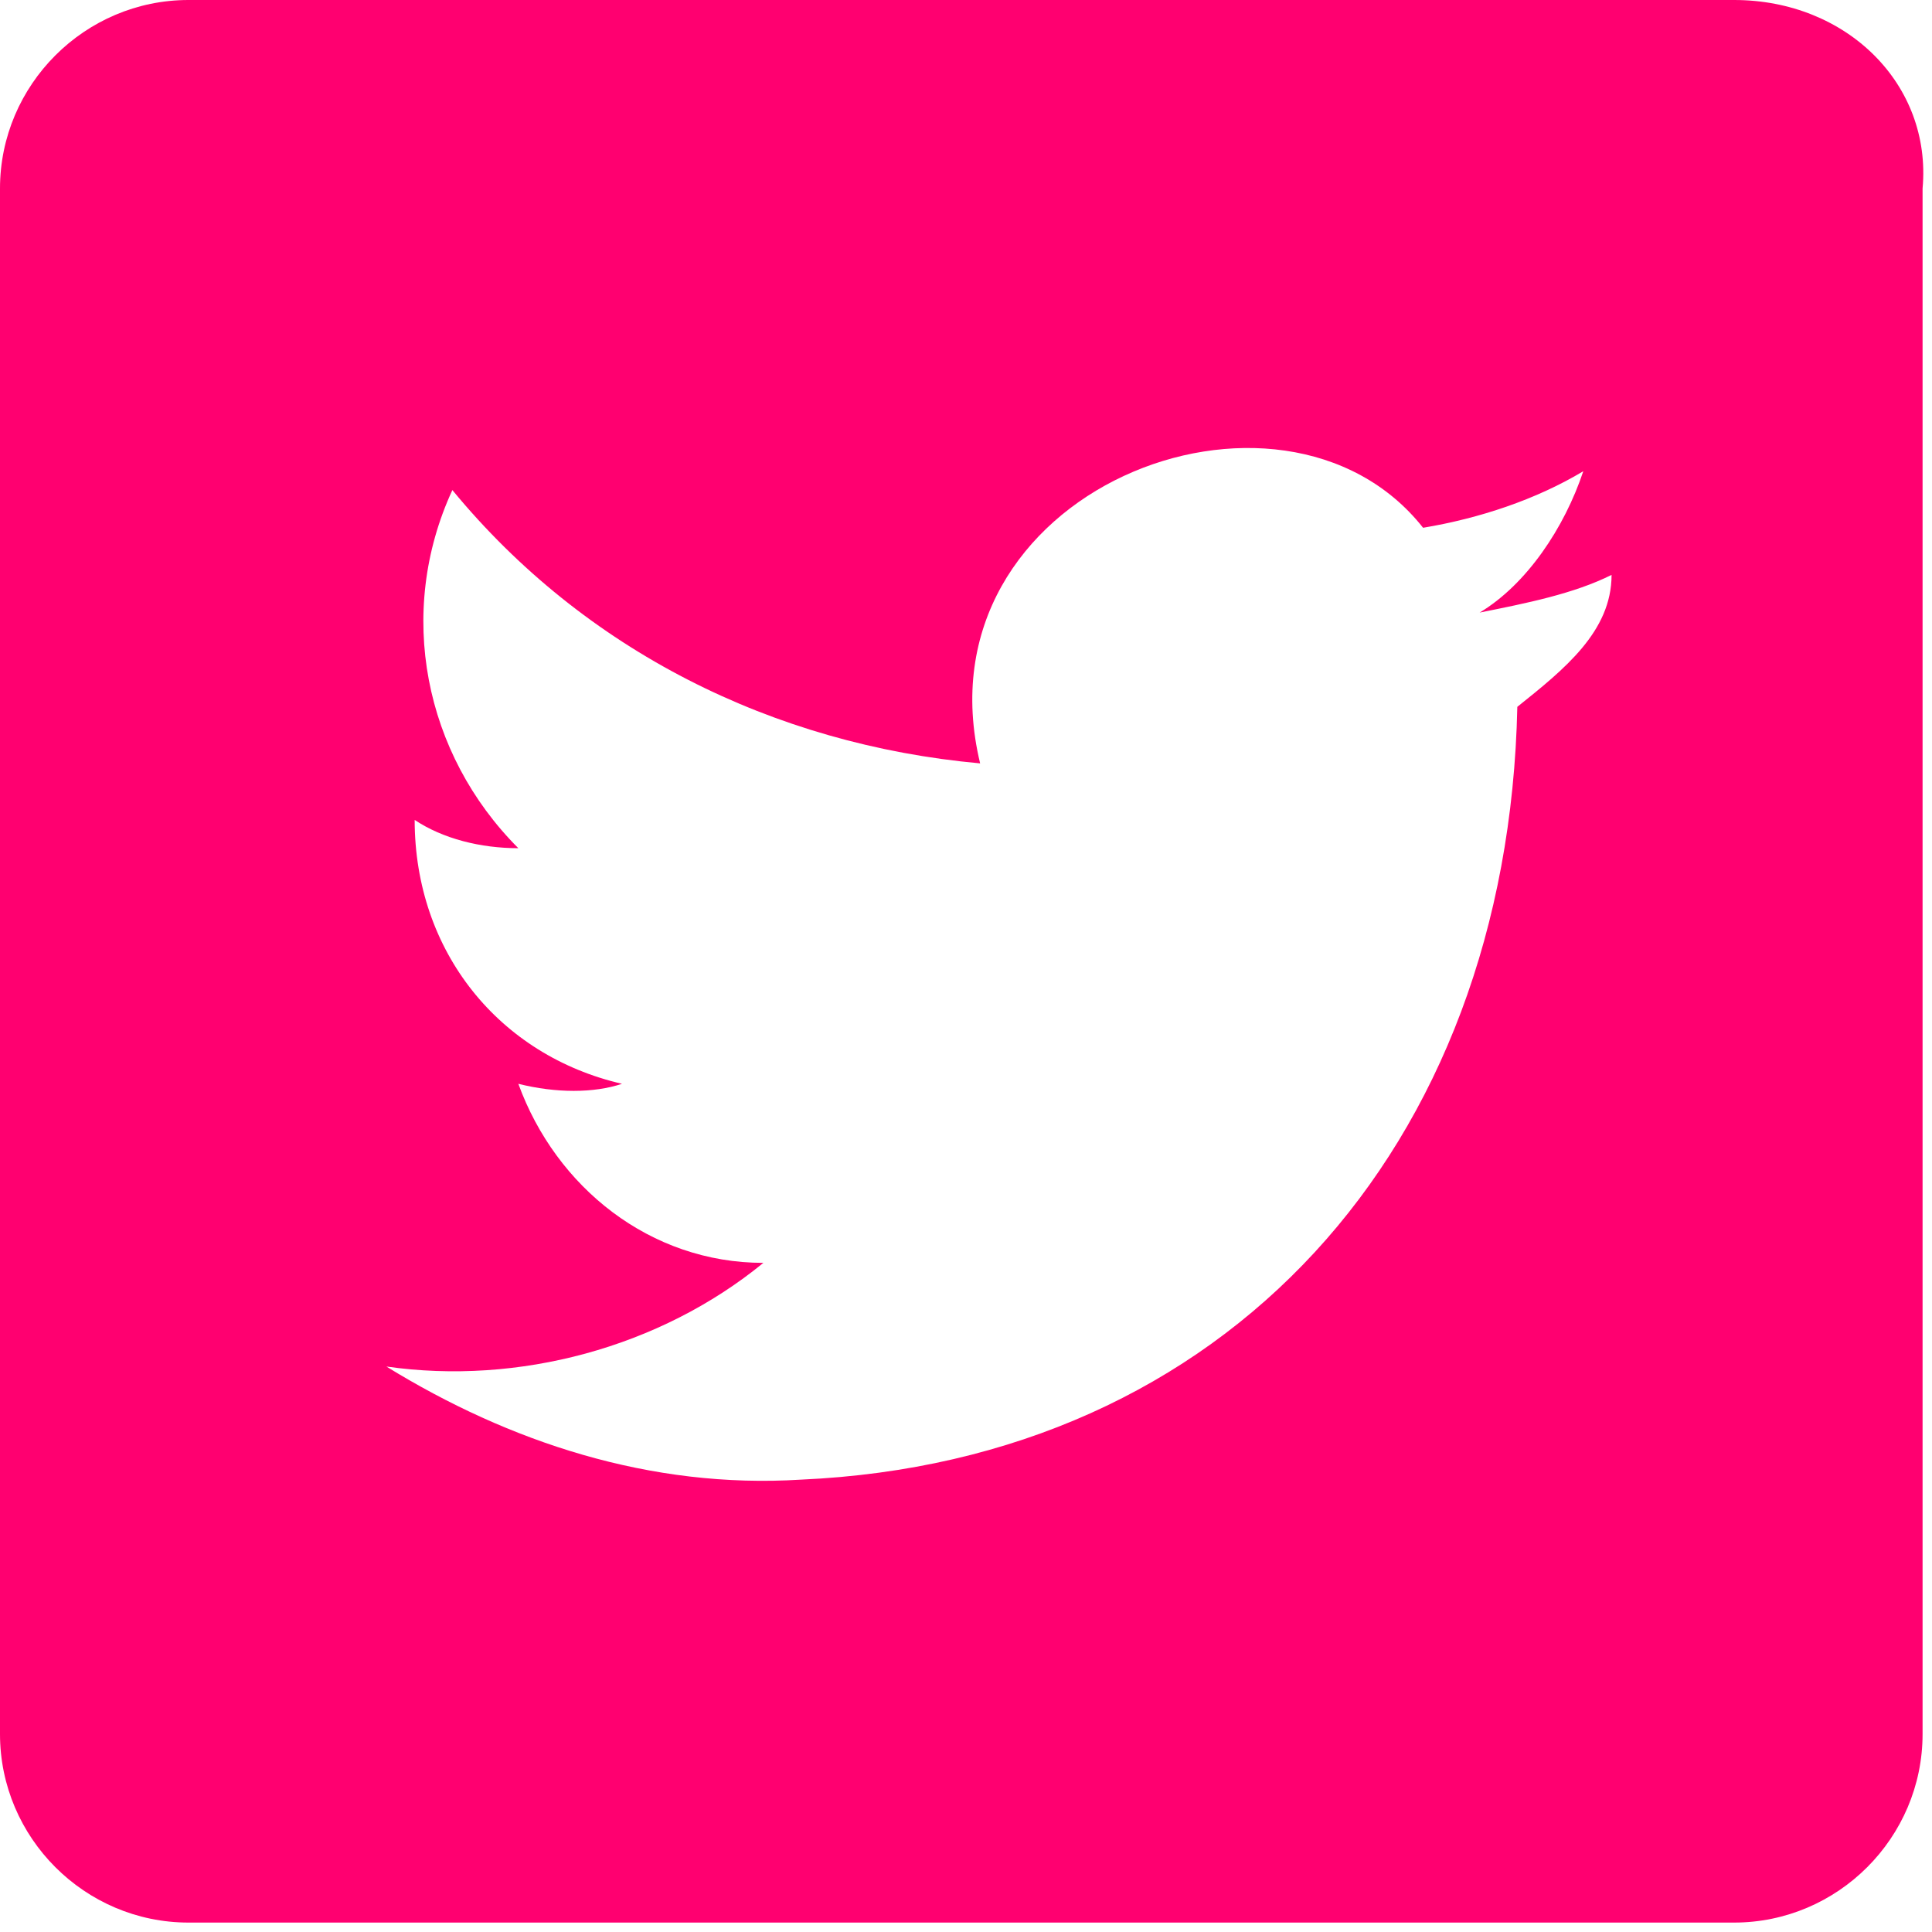 <?xml version="1.0" encoding="utf-8"?>
<!-- Generator: Adobe Illustrator 23.0.3, SVG Export Plug-In . SVG Version: 6.00 Build 0)  -->
<svg version="1.1" id="Layer_1" xmlns="http://www.w3.org/2000/svg" xmlns:xlink="http://www.w3.org/1999/xlink" x="0px" y="0px"
	 viewBox="0 0 20.5 20.5" style="enable-background:new 0 0 20.5 20.5;" xml:space="preserve">
<style type="text/css">
	.st0{fill:#FF0070;}
</style>
<path id="Path_2994" class="st0" d="M18.4,0H2C0.9,0,0,0.9,0,2v16.4c0,1.1,0.9,2,2,2h16.4c1.1,0,2-0.9,2-2V2C20.5,0.9,19.6,0,18.4,0
	z M16.1,7.5c-0.1,4.7-3.1,8-7.6,8.2c-1.6,0.1-3.1-0.4-4.4-1.2c1.4,0.2,2.9-0.2,4-1.1c-1.2,0-2.2-0.8-2.6-1.9c0.4,0.1,0.8,0.1,1.1,0
	c-1.3-0.3-2.2-1.4-2.2-2.8C4.7,8.9,5.1,9,5.5,9c-1-1-1.3-2.5-0.7-3.8c1.4,1.7,3.4,2.7,5.6,2.9c-0.7-2.9,3.2-4.4,4.7-2.5
	c0.6-0.1,1.2-0.3,1.7-0.6c-0.2,0.6-0.6,1.2-1.1,1.5c0.5-0.1,1-0.2,1.4-0.4C17.1,6.7,16.6,7.1,16.1,7.5z"/>
</svg>